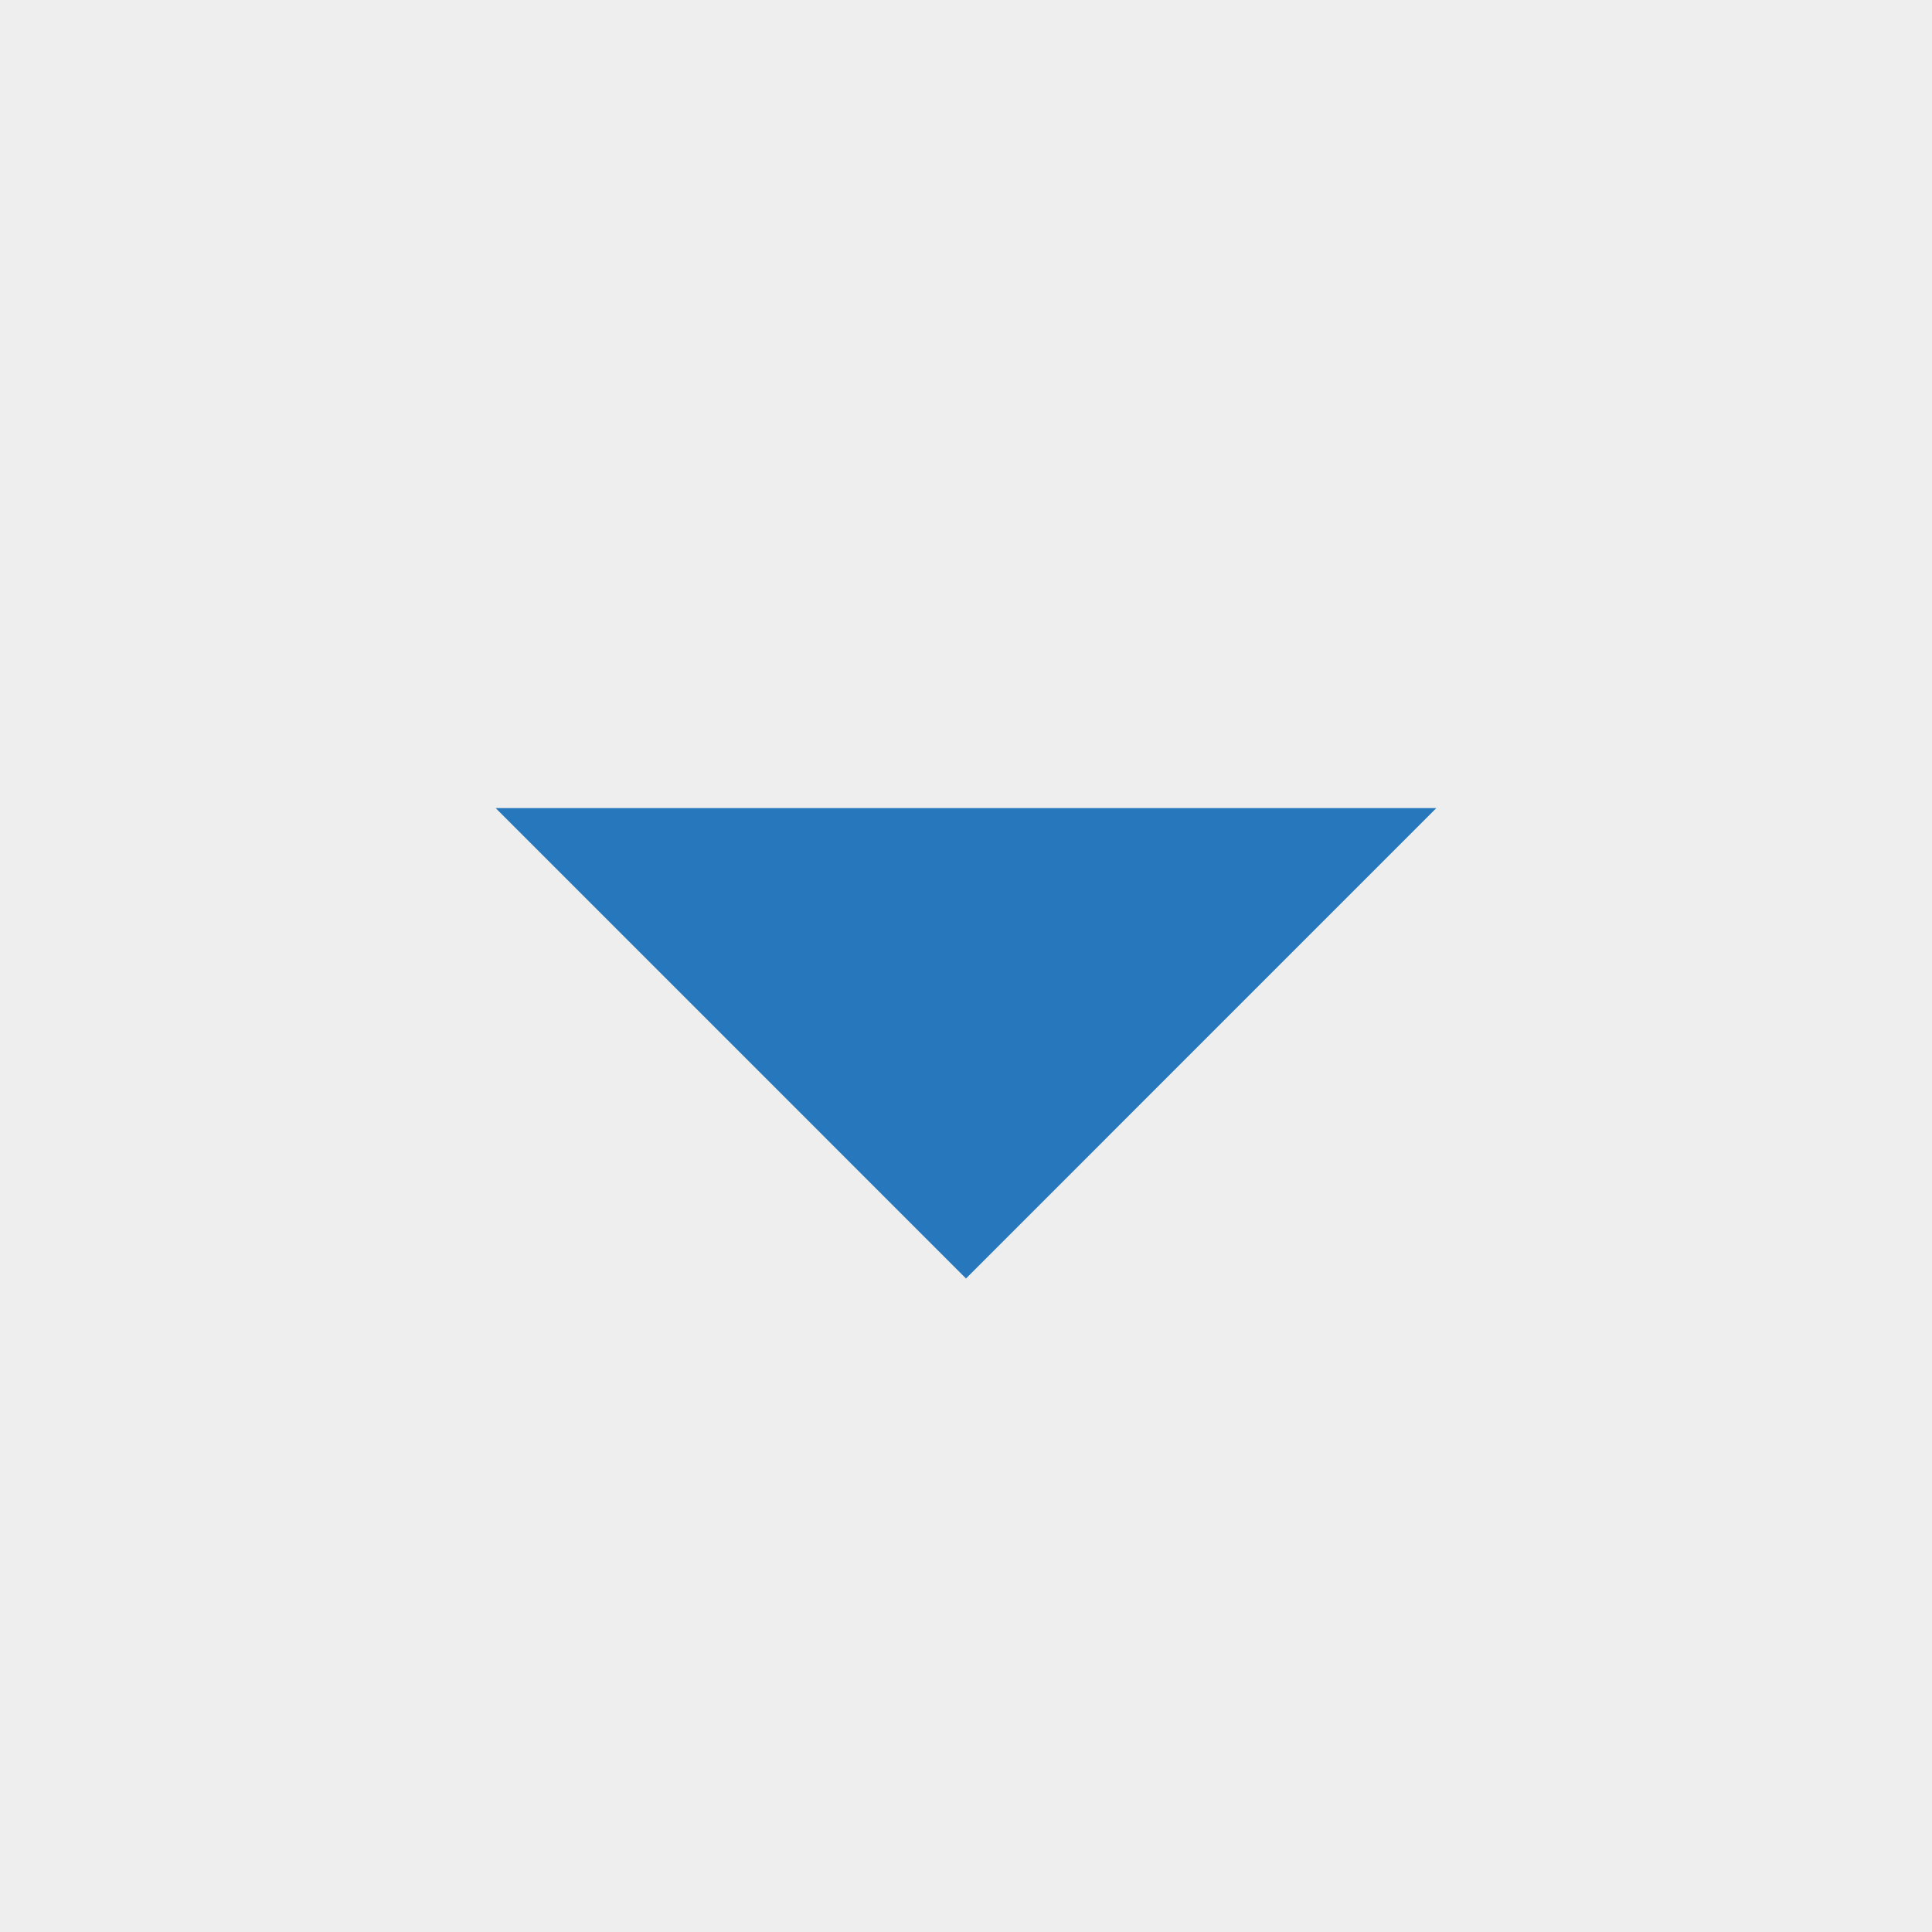 <svg width="50" height="50" viewBox="0 0 50 50" fill="none" xmlns="http://www.w3.org/2000/svg">
<rect width="50" height="50" fill="#EEEEEE"/>
<path d="M37.173 20.913L25 33.087L12.827 20.913" fill="#2777BC"/>
</svg>
